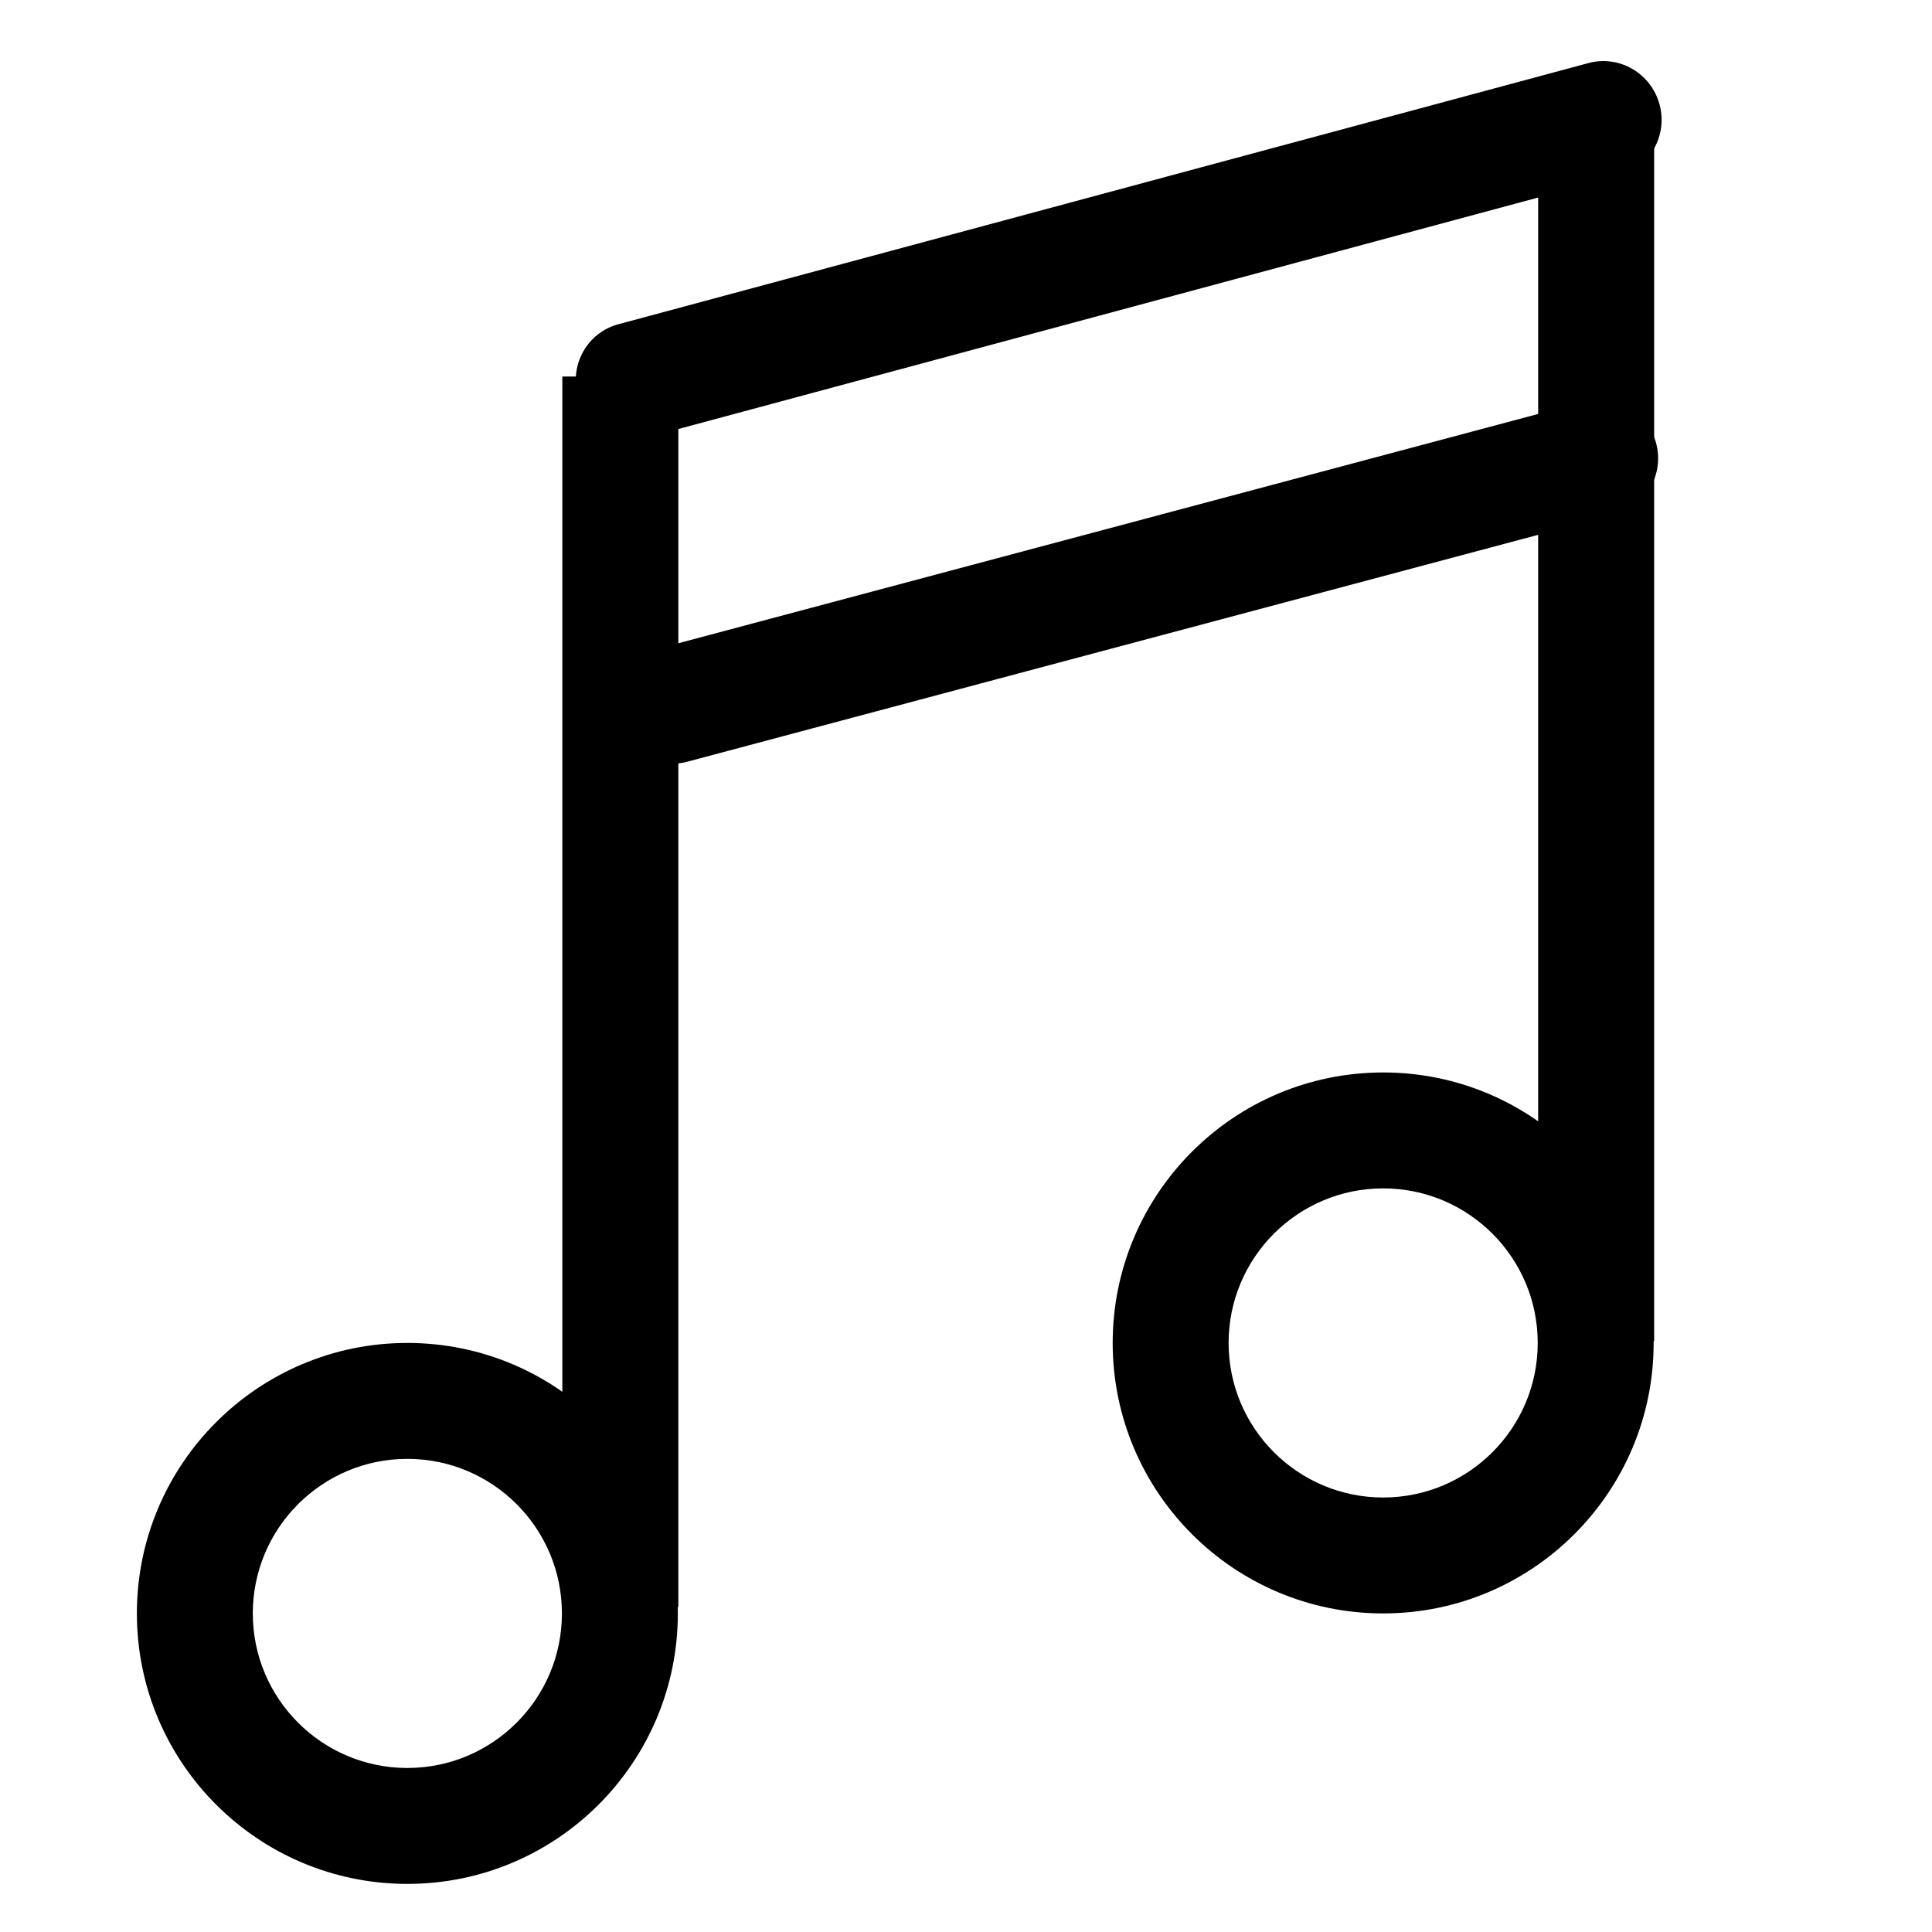 <?xml version="1.0" encoding="UTF-8" standalone="no"?>
<!DOCTYPE svg PUBLIC "-//W3C//DTD SVG 1.1//EN" "http://www.w3.org/Graphics/SVG/1.1/DTD/svg11.dtd">
<svg width="100%" height="100%" viewBox="0 0 24 24" version="1.1" xmlns="http://www.w3.org/2000/svg" xmlns:xlink="http://www.w3.org/1999/xlink" xml:space="preserve" xmlns:serif="http://www.serif.com/" style="fill-rule:evenodd;clip-rule:evenodd;stroke-linejoin:round;stroke-miterlimit:2;">
    <g transform="matrix(0.048,0,0,0.048,0,0)">
        <path d="M105.424,347.552C144.058,347.552 175.424,378.918 175.424,417.552C175.424,456.186 144.058,487.552 105.424,487.552C66.79,487.552 35.424,456.186 35.424,417.552C35.424,378.918 66.79,347.552 105.424,347.552ZM105.424,377.552C127.501,377.552 145.424,395.476 145.424,417.552C145.424,439.629 127.501,457.552 105.424,457.552C83.348,457.552 65.424,439.629 65.424,417.552C65.424,395.476 83.348,377.552 105.424,377.552Z"/>
    </g>
    <g transform="matrix(0.048,0,0,0.048,-0.013,0)">
        <path d="M358.233,277.552C396.867,277.552 428.233,308.918 428.233,347.552C428.233,386.186 396.867,417.552 358.233,417.552C319.599,417.552 288.233,386.186 288.233,347.552C288.233,308.918 319.599,277.552 358.233,277.552ZM358.233,307.552C380.31,307.552 398.233,325.476 398.233,347.552C398.233,369.629 380.31,387.552 358.233,387.552C336.157,387.552 318.233,369.629 318.233,347.552C318.233,325.476 336.157,307.552 358.233,307.552Z"/>
    </g>
    <g transform="matrix(0.036,0,0,0.05,-0.308,1.598)">
        <rect x="202.598" y="61.587" width="40.028" height="305.688"/>
    </g>
    <g transform="matrix(0.036,0,0,0.05,11.814,-1.704)">
        <rect x="202.598" y="62.055" width="40.028" height="305.22"/>
    </g>
    <g transform="matrix(0.019,0.07,-0.075,0.02,23.035,-8.313)">
        <path d="M185.295,86.496C185.295,81.391 180.814,77.247 175.295,77.247C169.776,77.247 165.295,81.391 165.295,86.496L165.295,240.274C165.295,245.378 169.776,249.522 175.295,249.522C180.814,249.522 185.295,245.378 185.295,240.274L185.295,86.496Z"/>
    </g>
    <g transform="matrix(0.019,0.07,-0.078,0.021,23.31,-12.596)">
        <path d="M185.295,86.114C185.295,81.22 180.814,77.247 175.295,77.247C169.776,77.247 165.295,81.22 165.295,86.114L165.295,240.656C165.295,245.549 169.776,249.522 175.295,249.522C180.814,249.522 185.295,245.549 185.295,240.656L185.295,86.114Z"/>
    </g>
</svg>
